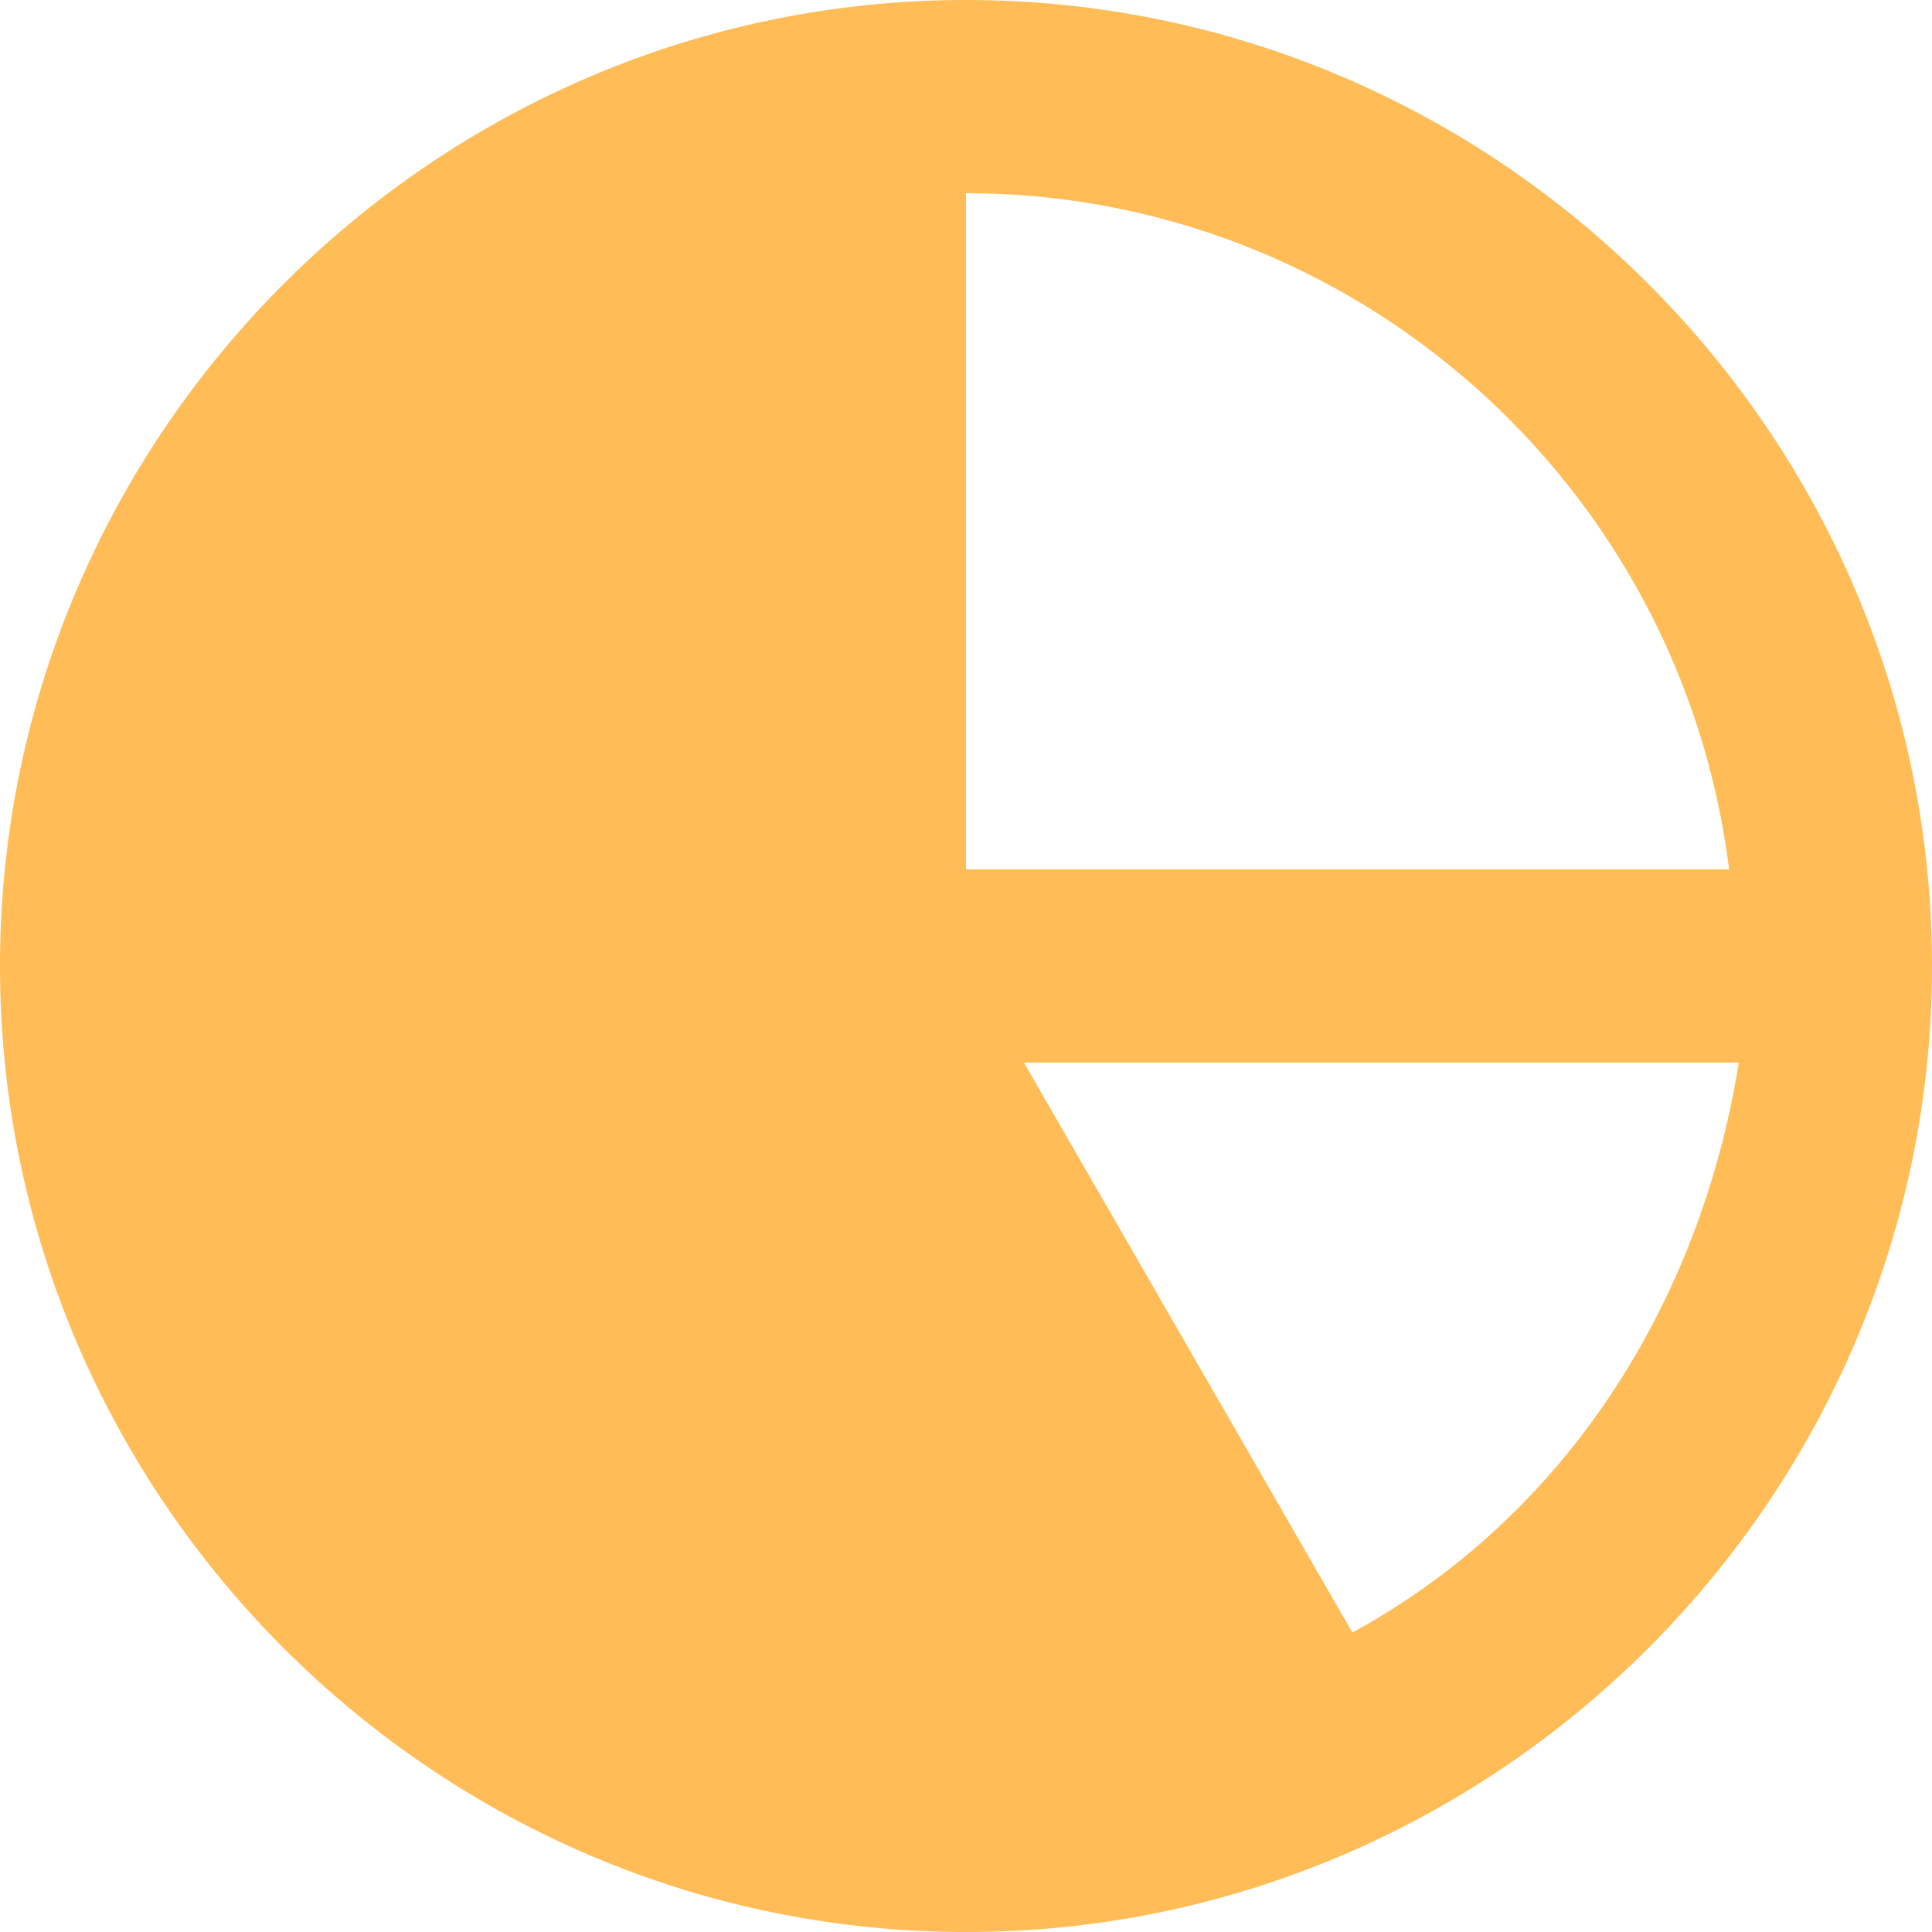 <svg width="24" height="24" viewBox="0 0 24 24" fill="none" xmlns="http://www.w3.org/2000/svg">
<g clip-path="url(#clip0_131_2532)">
<path d="M12 0C5.4 0 0 5.4 0 12C0 18.6 5.4 24 12 24C18.6 24 24 18.6 24 12C24 5.4 18.6 0 12 0ZM12 2.4C16.8 2.4 20.88 6 21.48 10.8H12V2.4ZM16.8 20.28L12.72 13.2H21.6C21.12 16.2 19.44 18.84 16.8 20.28Z" fill="#FFBC57"/>
</g>
<defs>
<clipPath id="clip0_131_2532">
<rect width="24" height="24" fill="white"/>
</clipPath>
</defs>
</svg>
